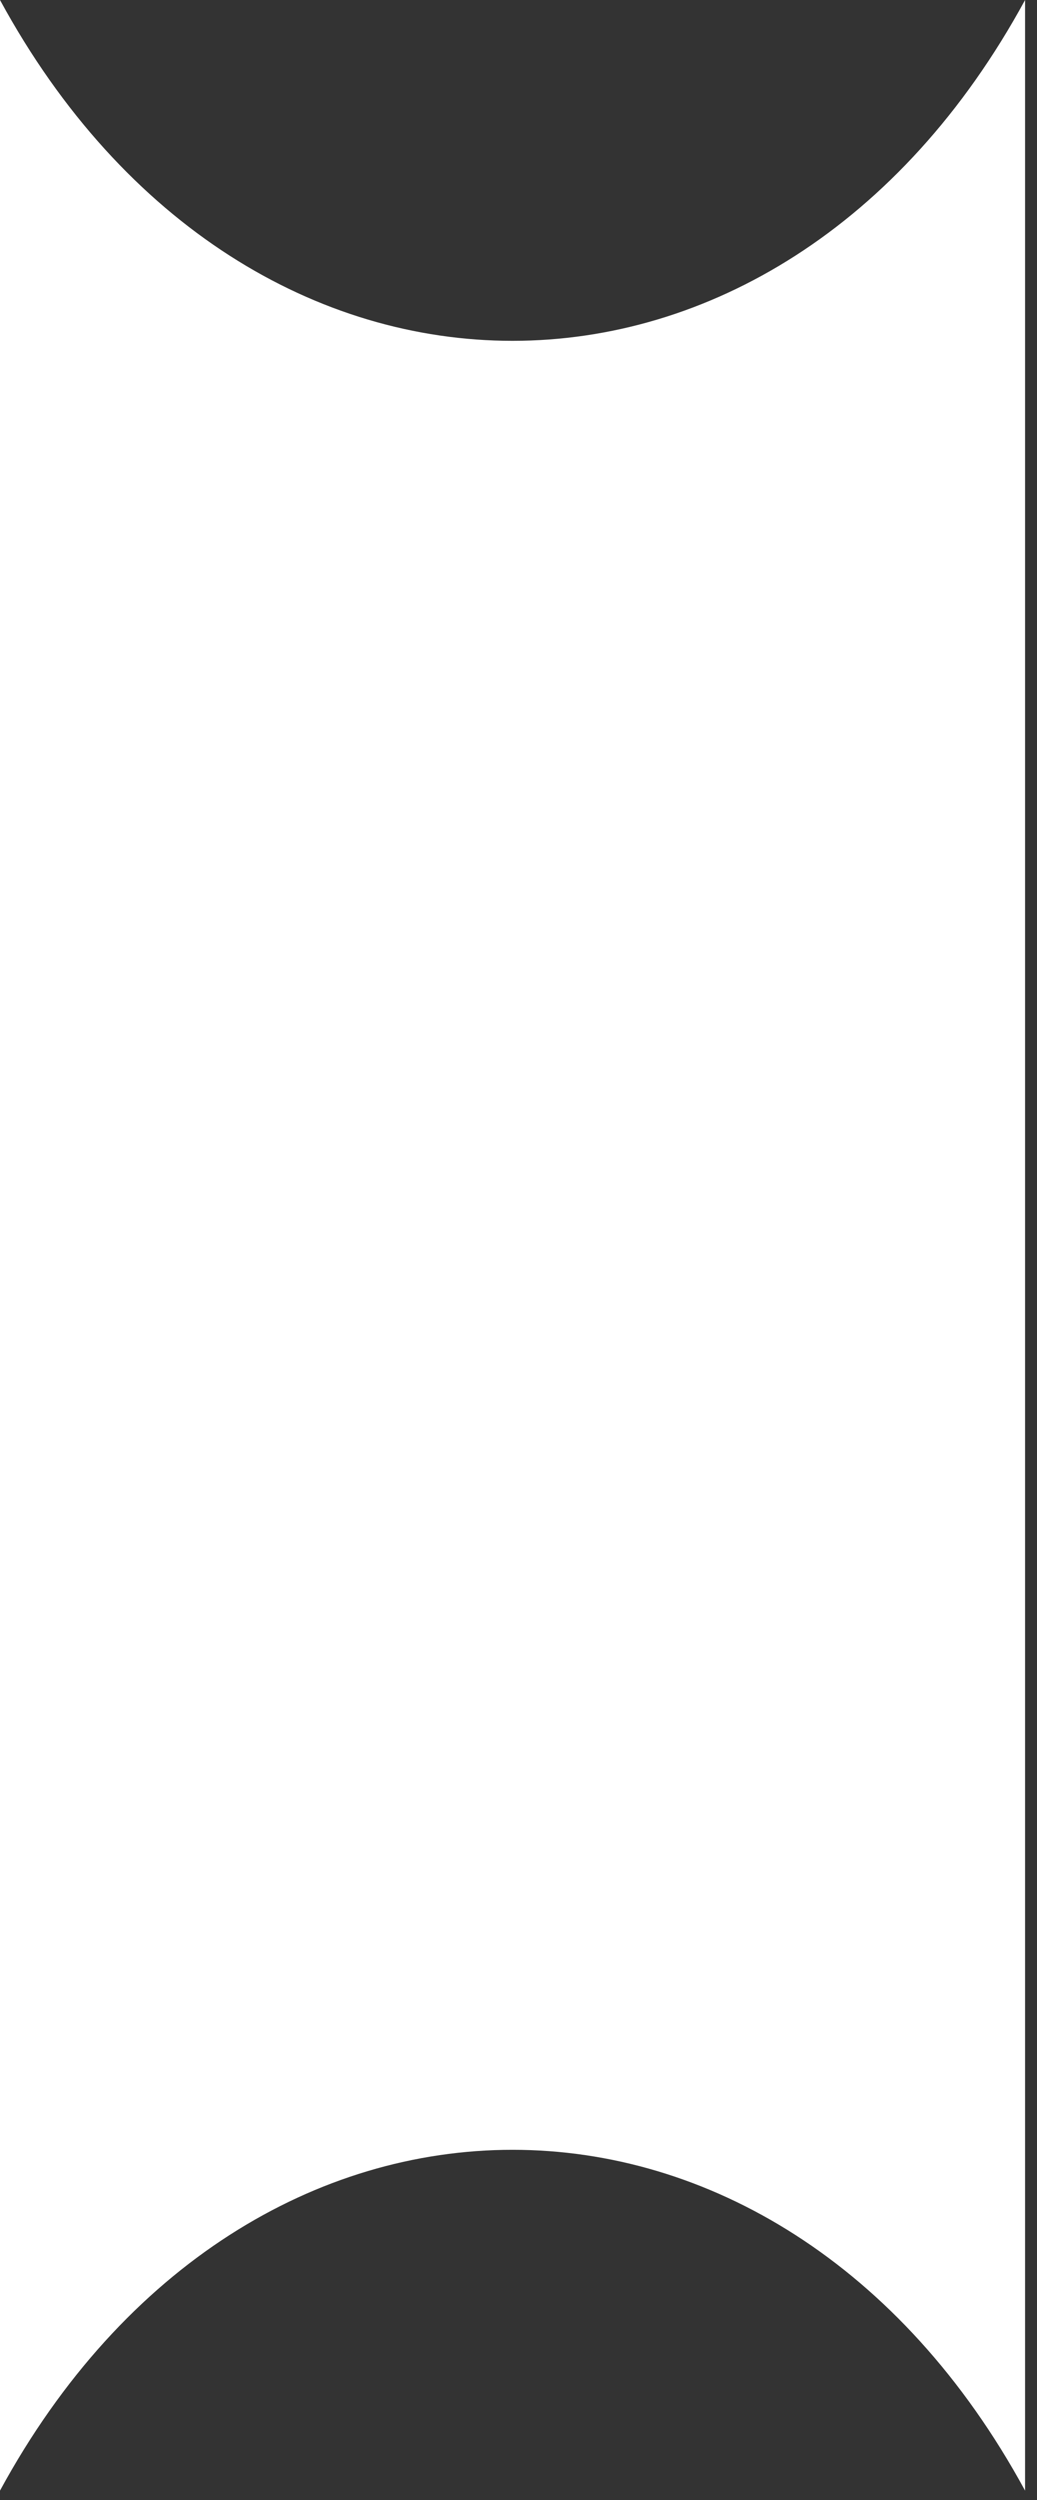 <svg width="83" height="200" viewBox="0 0 83 200" fill="none" xmlns="http://www.w3.org/2000/svg">
<rect x="0" y="0" width="83" height="200" fill="#333333" stroke="none"/>
<path fill-rule="evenodd" clip-rule="evenodd" d="M82.045 0C62.282 36.355 19.763 36.355 0 0V199.247C19.763 162.893 62.282 162.893 82.045 199.247V0Z" fill="white"/>
</svg>
